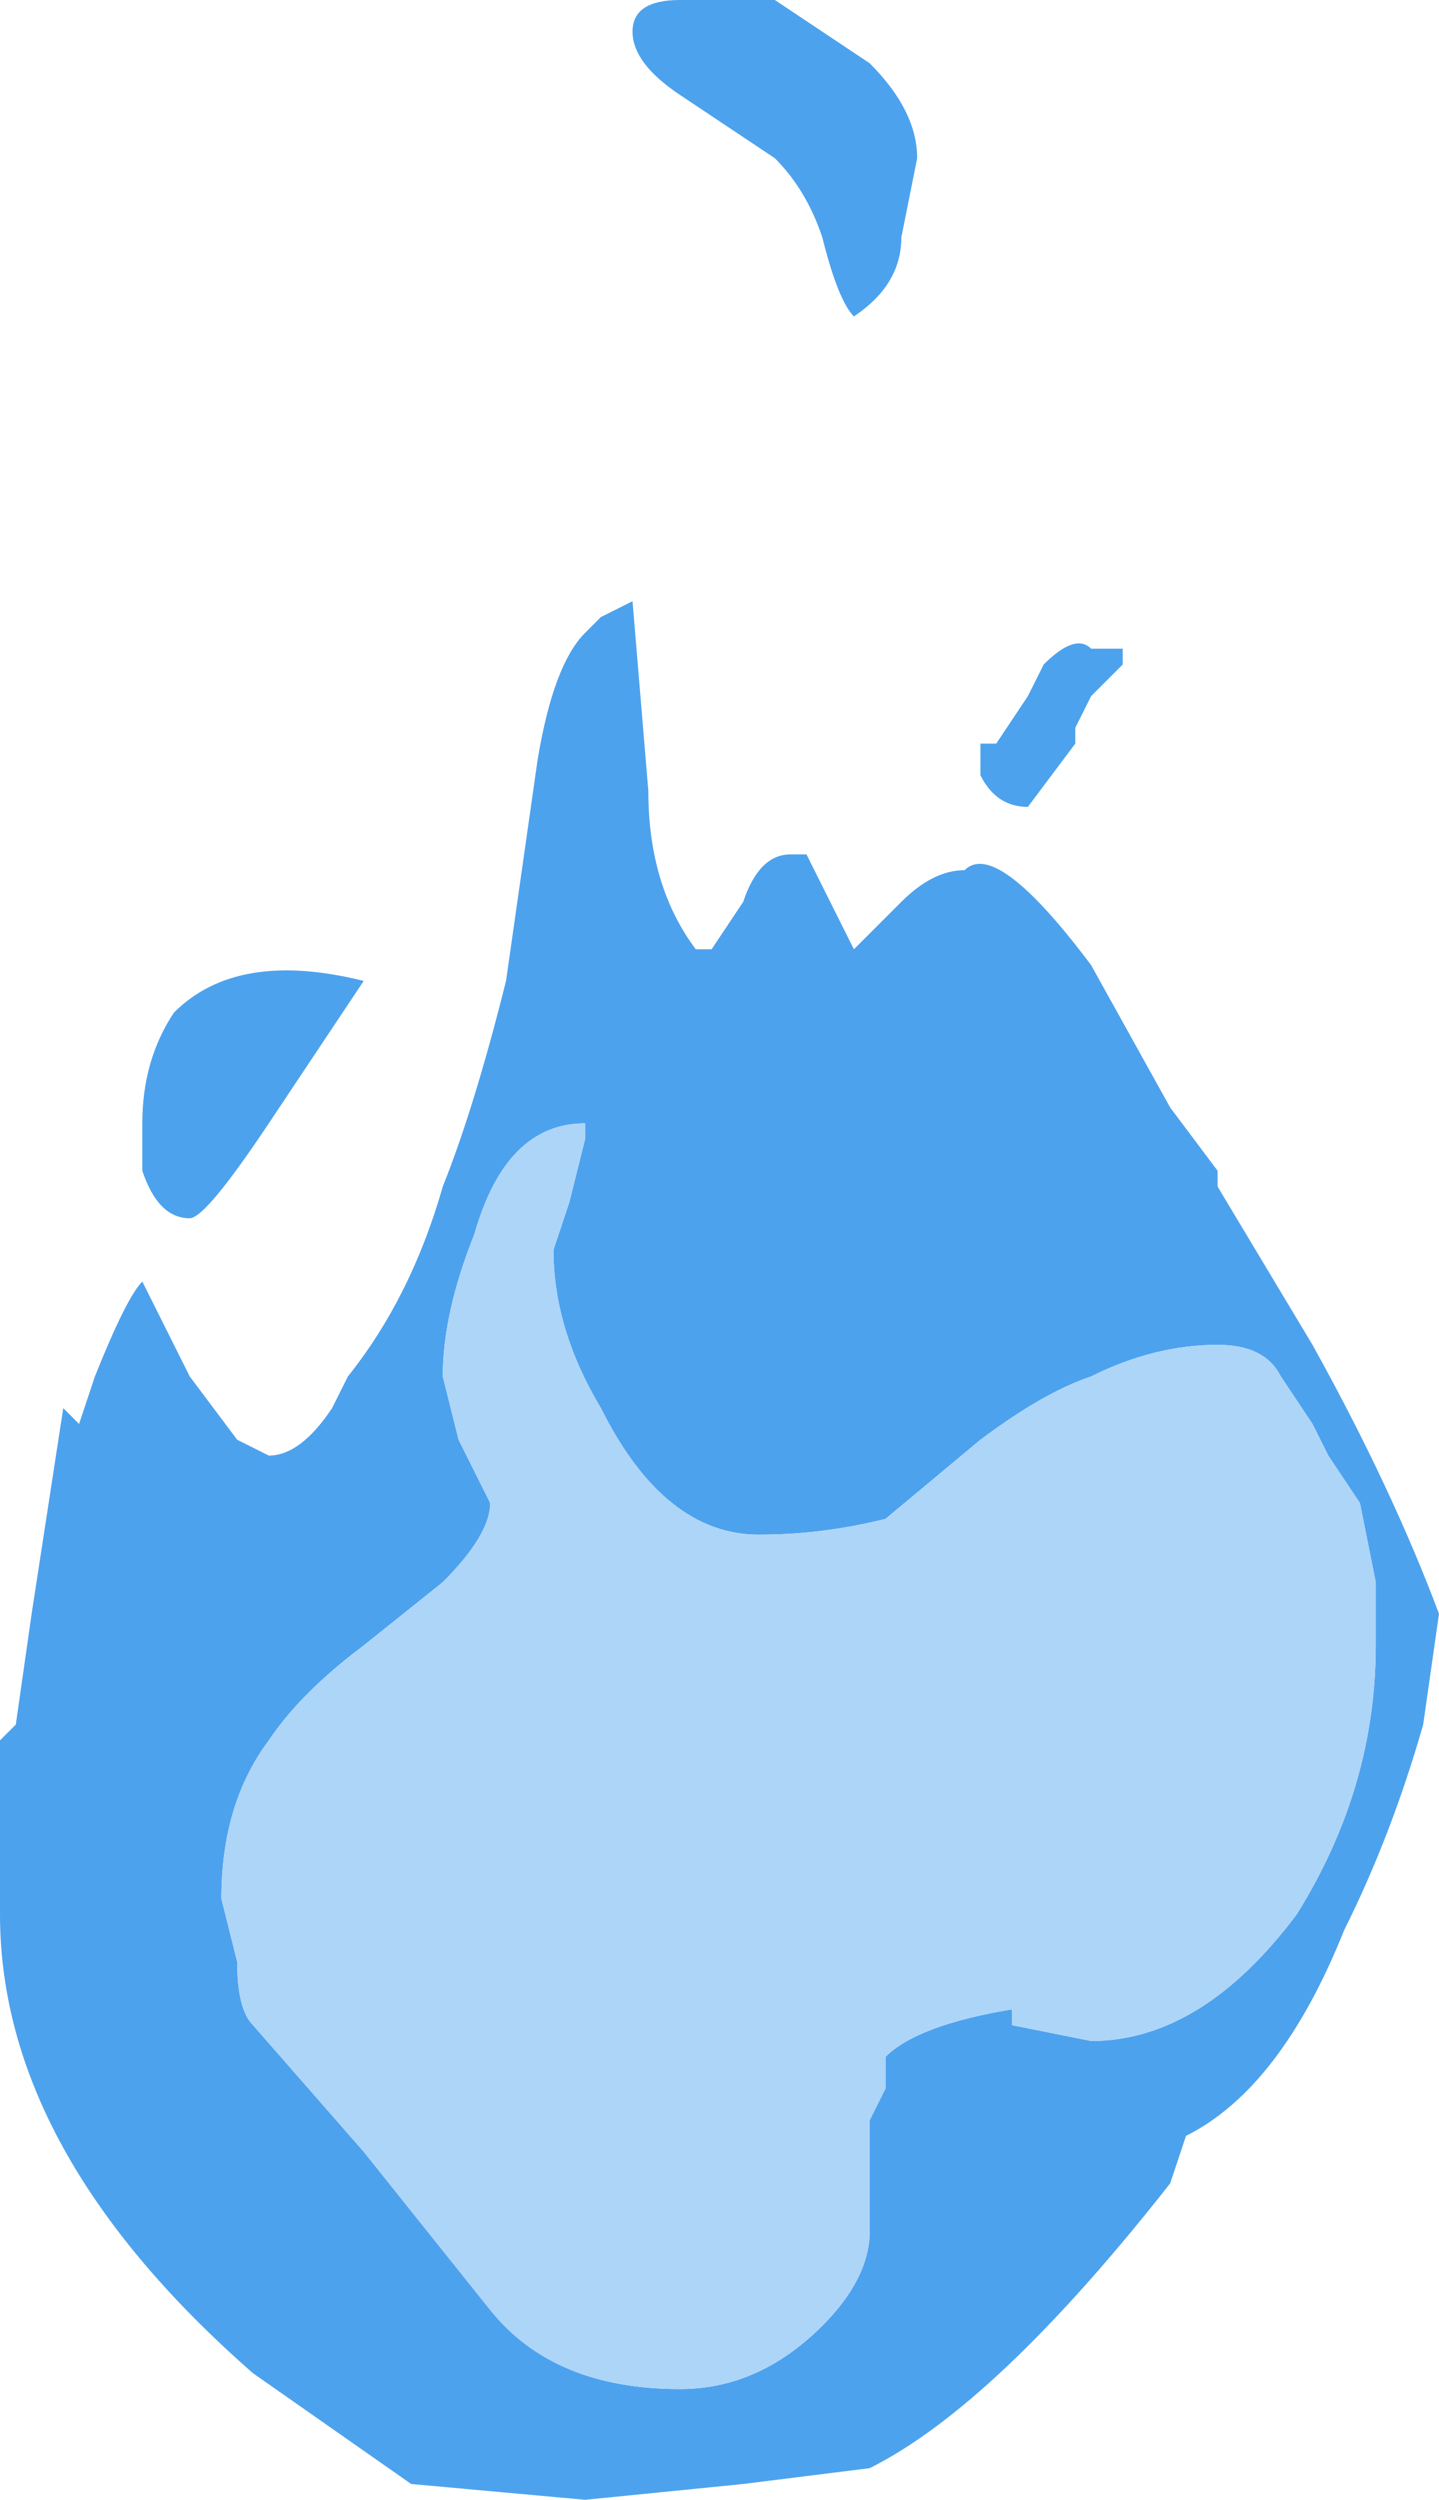 <?xml version="1.0" encoding="UTF-8" standalone="no"?>
<svg xmlns:ffdec="https://www.free-decompiler.com/flash" xmlns:xlink="http://www.w3.org/1999/xlink" ffdec:objectType="frame" height="55.3px" width="31.85px" xmlns="http://www.w3.org/2000/svg">
  <g transform="matrix(1.0, 0.0, 0.0, 1.0, 15.75, 27.65)">
    <use ffdec:characterId="368" height="7.9" transform="matrix(7.0, 0.0, 0.0, 7.0, -15.75, -27.65)" width="4.55" xlink:href="#shape0"/>
  </g>
  <defs>
    <g id="shape0" transform="matrix(1.0, 0.0, 0.0, 1.0, 2.25, 3.95)">
      <path d="M0.5 -3.75 Q0.65 -3.6 0.65 -3.45 L0.6 -3.2 Q0.6 -3.05 0.45 -2.95 0.4 -3.0 0.35 -3.2 0.3 -3.35 0.2 -3.45 L-0.1 -3.65 Q-0.25 -3.75 -0.25 -3.85 -0.25 -3.95 -0.1 -3.95 L0.2 -3.95 0.5 -3.75 M1.2 -1.9 L1.3 -1.9 1.3 -1.85 1.2 -1.75 1.15 -1.65 1.15 -1.6 1.0 -1.4 Q0.9 -1.4 0.85 -1.5 L0.85 -1.6 0.9 -1.6 1.0 -1.75 1.05 -1.85 Q1.15 -1.95 1.2 -1.9 M0.8 -1.2 Q0.9 -1.3 1.2 -0.9 L1.45 -0.45 1.6 -0.25 1.6 -0.2 1.9 0.3 Q2.15 0.75 2.3 1.15 L2.25 1.5 Q2.15 1.85 2.0 2.15 1.8 2.65 1.5 2.8 L1.45 2.95 Q0.9 3.65 0.5 3.85 L0.1 3.9 -0.4 3.95 -0.95 3.9 -1.45 3.55 Q-2.25 2.85 -2.25 2.1 L-2.25 1.55 -2.2 1.5 -2.15 1.15 -2.05 0.5 -2.0 0.55 -1.95 0.4 Q-1.85 0.15 -1.8 0.1 L-1.65 0.4 -1.5 0.6 -1.4 0.65 Q-1.3 0.65 -1.2 0.5 L-1.15 0.4 Q-0.95 0.15 -0.85 -0.2 -0.75 -0.45 -0.65 -0.85 L-0.55 -1.55 Q-0.5 -1.85 -0.4 -1.95 L-0.35 -2.0 -0.25 -2.05 -0.2 -1.45 Q-0.2 -1.15 -0.05 -0.95 L0.0 -0.95 0.1 -1.1 Q0.15 -1.25 0.25 -1.25 L0.3 -1.25 0.45 -0.95 0.6 -1.1 Q0.7 -1.2 0.8 -1.2 M1.9 0.55 L1.8 0.4 Q1.75 0.3 1.6 0.3 1.4 0.3 1.2 0.4 1.05 0.45 0.85 0.6 L0.55 0.85 Q0.35 0.9 0.15 0.9 -0.15 0.9 -0.35 0.5 -0.5 0.25 -0.5 0.0 L-0.45 -0.15 -0.4 -0.35 -0.4 -0.4 Q-0.65 -0.4 -0.75 -0.05 -0.85 0.2 -0.85 0.4 L-0.8 0.6 -0.7 0.8 Q-0.7 0.9 -0.85 1.05 L-1.1 1.25 Q-1.3 1.4 -1.4 1.55 -1.55 1.75 -1.55 2.05 L-1.5 2.25 Q-1.5 2.4 -1.45 2.45 L-1.1 2.85 -0.7 3.35 Q-0.5 3.6 -0.1 3.6 0.15 3.6 0.35 3.4 0.5 3.25 0.5 3.1 L0.5 2.95 Q0.5 2.8 0.5 2.75 L0.55 2.65 0.55 2.55 Q0.65 2.45 0.95 2.4 L0.95 2.45 1.2 2.5 Q1.55 2.5 1.85 2.1 2.1 1.7 2.1 1.25 L2.1 1.05 2.05 0.8 1.95 0.65 1.9 0.55 M0.65 0.2 L0.65 0.2 M-1.7 -0.75 Q-1.5 -0.95 -1.1 -0.85 L-1.4 -0.4 Q-1.6 -0.1 -1.65 -0.1 -1.75 -0.1 -1.8 -0.25 L-1.8 -0.4 Q-1.8 -0.6 -1.7 -0.75 M-0.85 3.95 L-0.85 3.95" fill="#4da2ee" fill-rule="evenodd" stroke="none"/>
      <path d="M1.9 0.55 L1.95 0.65 2.05 0.8 2.1 1.05 2.1 1.25 Q2.1 1.7 1.85 2.1 1.55 2.5 1.2 2.5 L0.95 2.45 0.95 2.4 Q0.65 2.45 0.55 2.55 L0.55 2.65 0.5 2.75 Q0.5 2.8 0.5 2.95 L0.5 3.1 Q0.5 3.25 0.35 3.4 0.15 3.6 -0.1 3.6 -0.5 3.6 -0.7 3.35 L-1.1 2.85 -1.45 2.45 Q-1.5 2.4 -1.5 2.25 L-1.55 2.05 Q-1.55 1.75 -1.4 1.55 -1.3 1.4 -1.1 1.25 L-0.85 1.05 Q-0.7 0.9 -0.7 0.8 L-0.8 0.6 -0.85 0.4 Q-0.85 0.2 -0.75 -0.05 -0.65 -0.4 -0.4 -0.4 L-0.4 -0.35 -0.45 -0.15 -0.5 0.0 Q-0.5 0.25 -0.35 0.5 -0.15 0.9 0.15 0.9 0.35 0.9 0.55 0.85 L0.85 0.6 Q1.05 0.45 1.2 0.4 1.4 0.3 1.6 0.3 1.75 0.3 1.8 0.4 L1.9 0.55" fill="#add5f8" fill-rule="evenodd" stroke="none"/>
    </g>
  </defs>
</svg>
